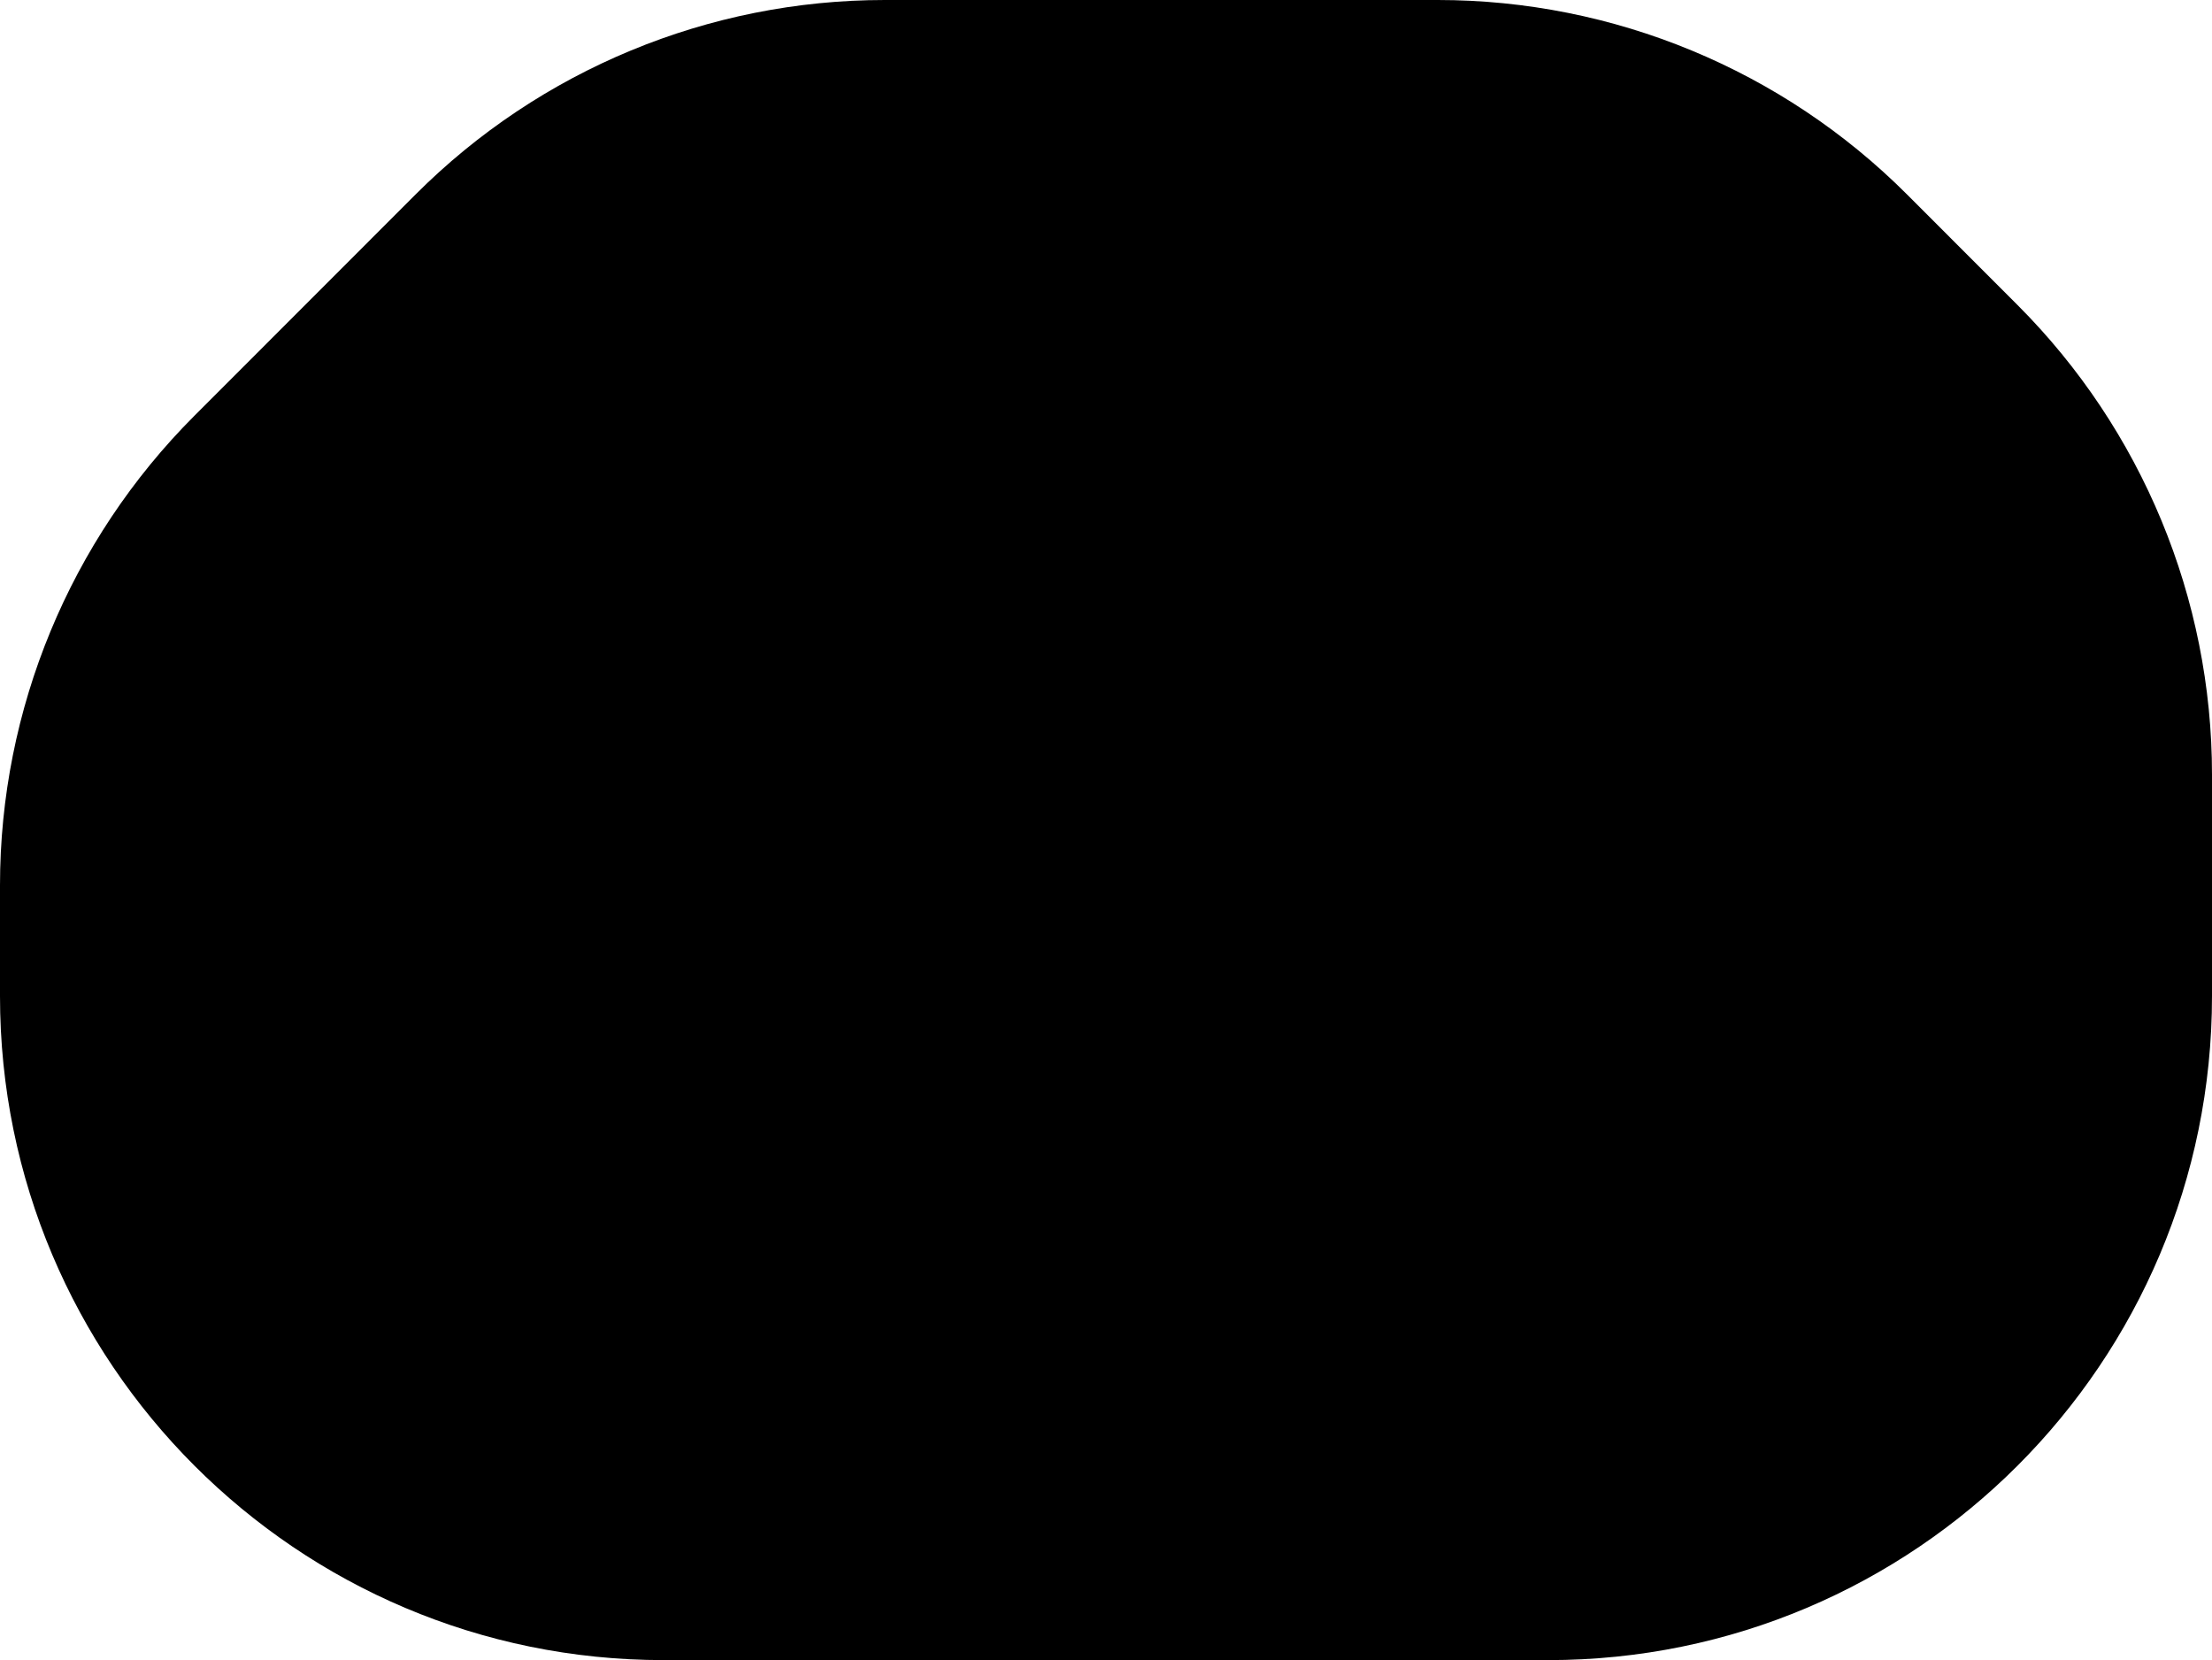 <svg width="557" height="418" viewBox="0 0 557 418" fill="none" xmlns="http://www.w3.org/2000/svg">
<path fill-rule="evenodd" clip-rule="evenodd" d="M480.206 48.964C448.865 17.605 406.366 0 362.042 0H222.802C178.467 0 135.984 17.605 104.643 48.964L48.945 104.694C17.605 136.053 0 178.593 0 222.922V250.783C0 343.135 74.806 418 167.099 418H389.891C482.184 418 557 343.135 557 250.783V195.052C557 150.712 539.375 108.188 508.055 76.829L480.206 48.964Z" fill="currentColor"/>
</svg>
